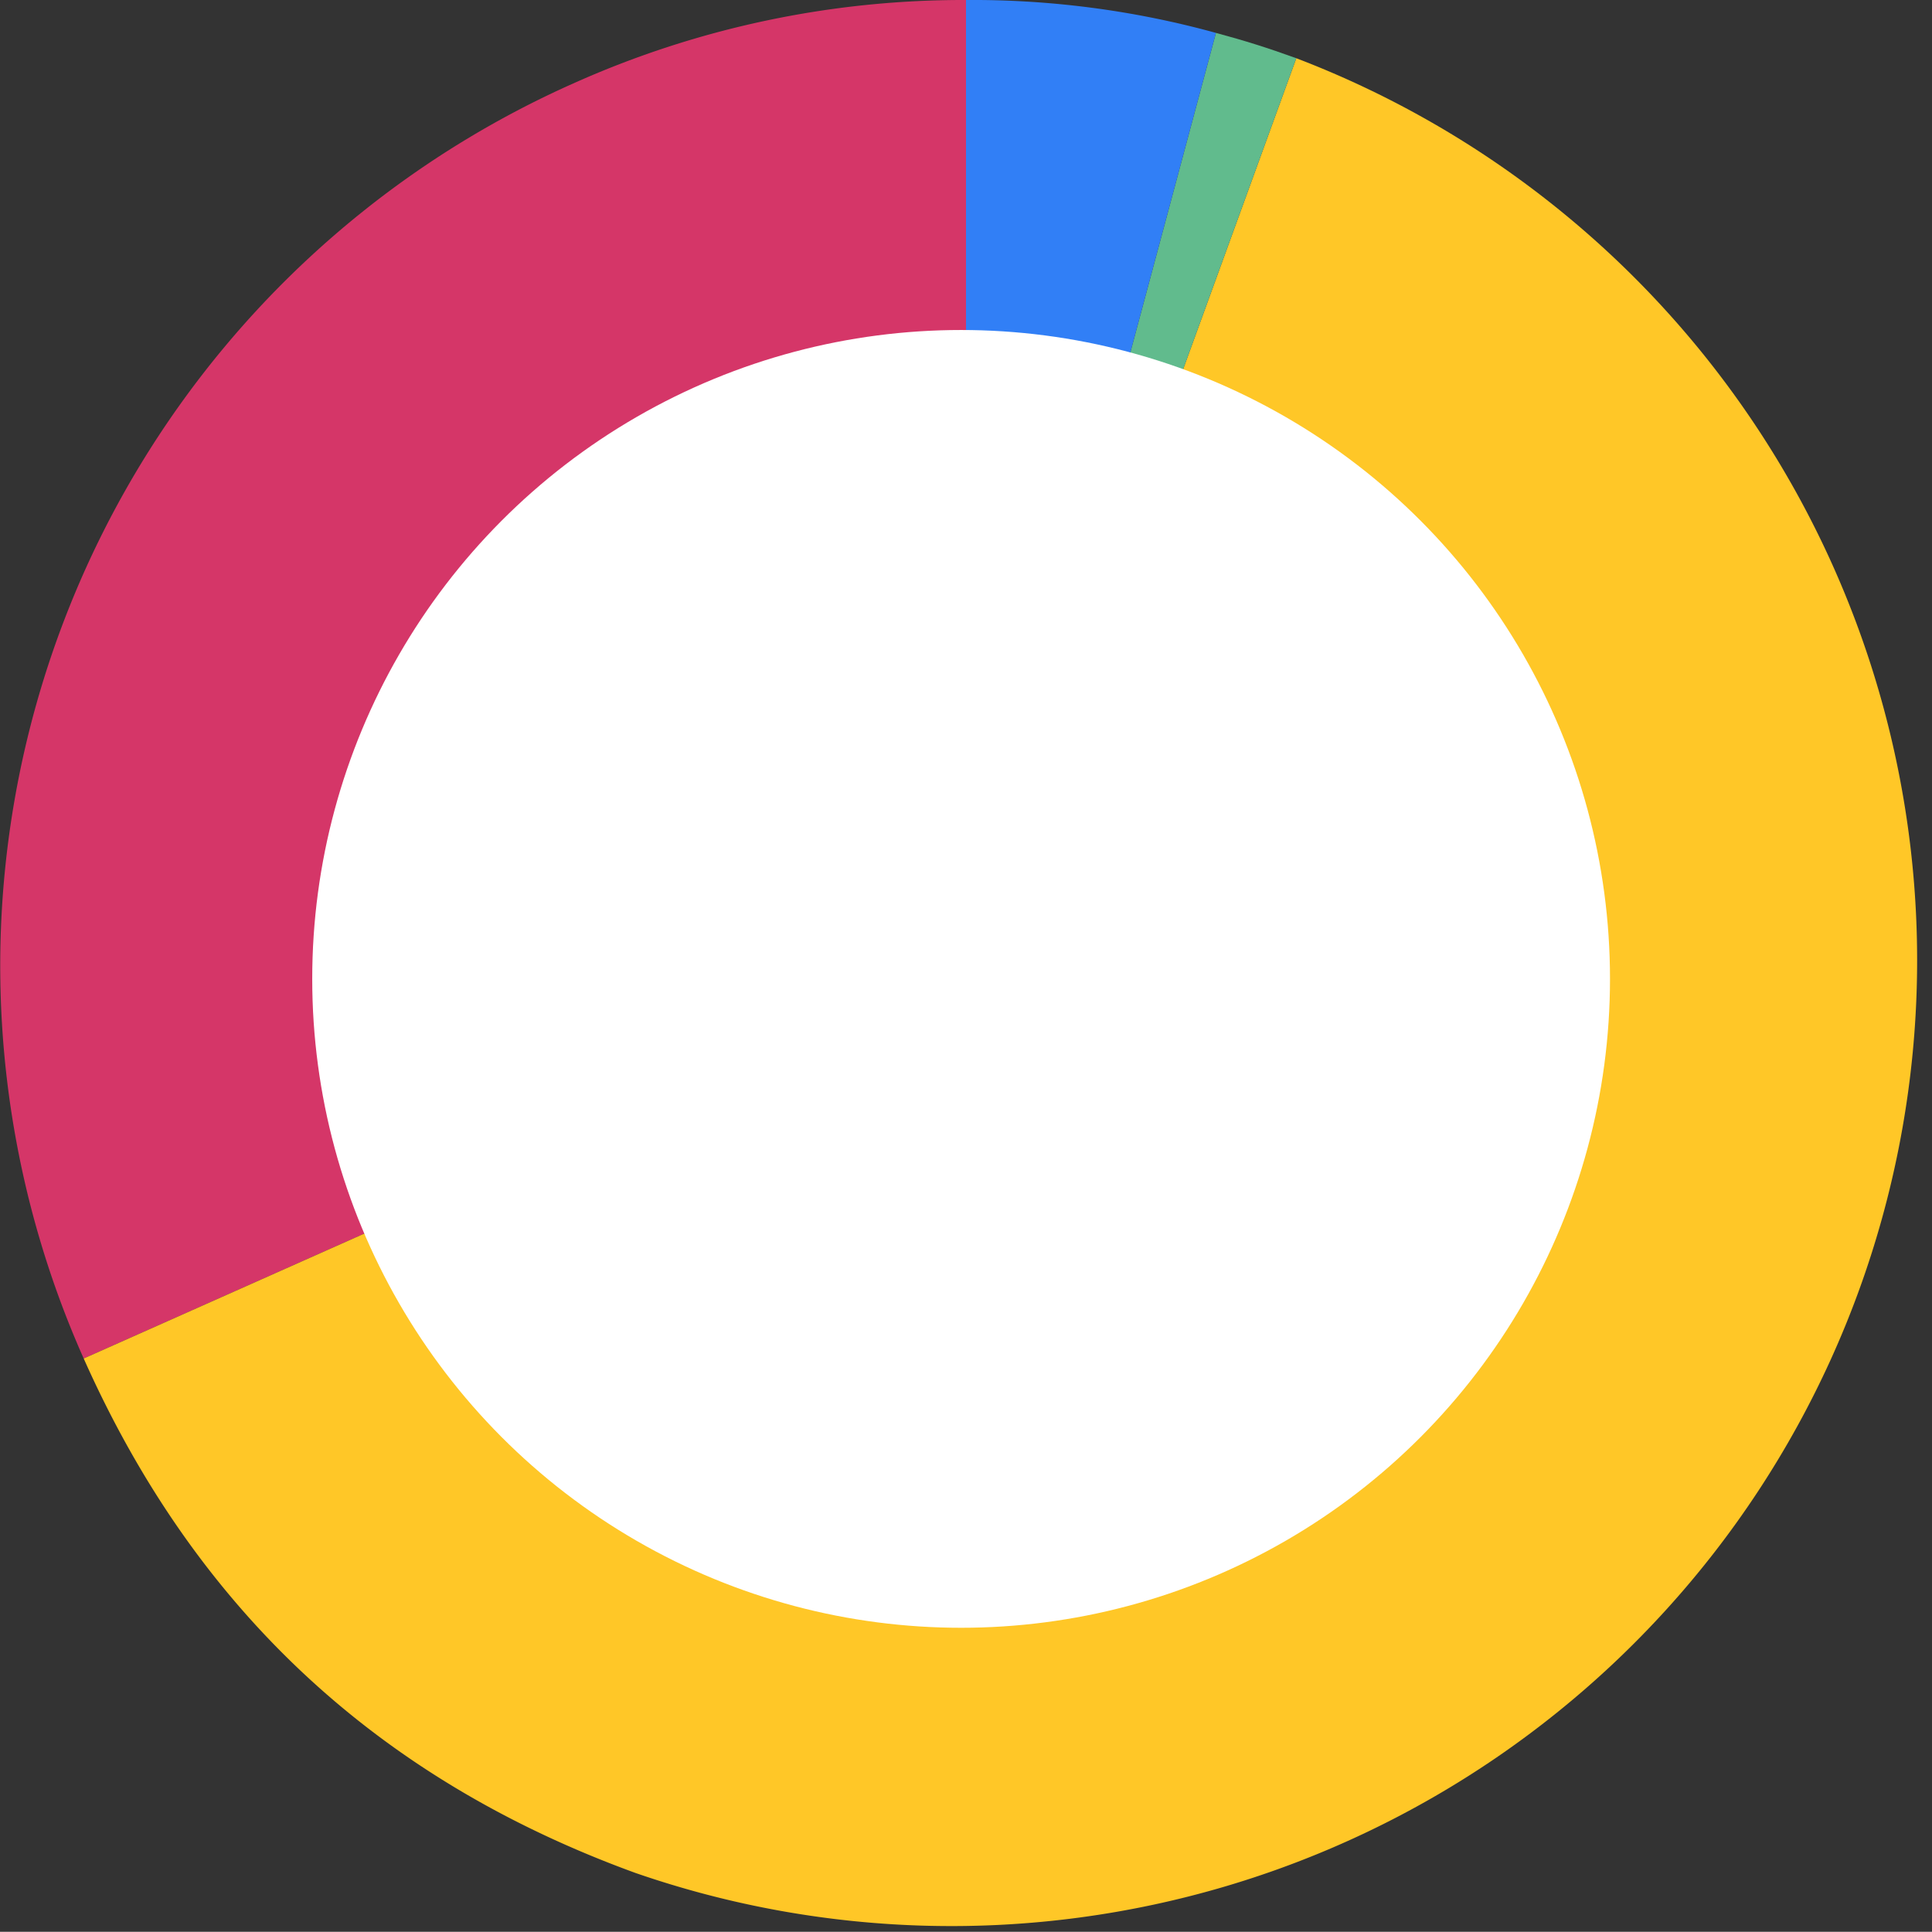 <svg xmlns="http://www.w3.org/2000/svg" viewBox="0 0 260.82 260.79">
  <rect x="0" y="0" width="260.82" height="260.79" fill="#333333" stroke="none"/>
  <defs>
    <style>
      .cls-1 {
        fill: #d53668;
      }

      .cls-2 {
        fill: #ffc727;
      }

      .cls-3 {
        fill: #61bb8d;
      }

      .cls-4 {
        fill: #317ff6;
      }

      .cls-5 {
        fill: #fff;
      }
    </style>
  </defs>
  <g id="Layer_2" data-name="Layer 2">
    <g id="Layer_1-2" data-name="Layer 1">
      <g id="_7" data-name="7">
        <g>
          <path class="cls-1" d="M130.41,130.38,11.3,183.4A130.38,130.38,0,0,1,77.38,11.27,128.68,128.68,0,0,1,130.41,0Z"/>
          <path class="cls-2" d="M130.41,130.38,175,7.86a130.38,130.38,0,0,1-89.18,245C51,240.2,26.39,217.28,11.3,183.4Z"/>
          <path class="cls-3" d="M130.41,130.38,164.15,4.44c4,1.08,6.92,2,10.85,3.42Z"/>
          <path class="cls-4" d="M130.41,130.38V0a123.65,123.65,0,0,1,33.74,4.44Z"/>
        </g>
        <circle class="cls-5" cx="129.75" cy="132.15" r="87.6"/>
      </g>
    </g>
  </g>
</svg>
